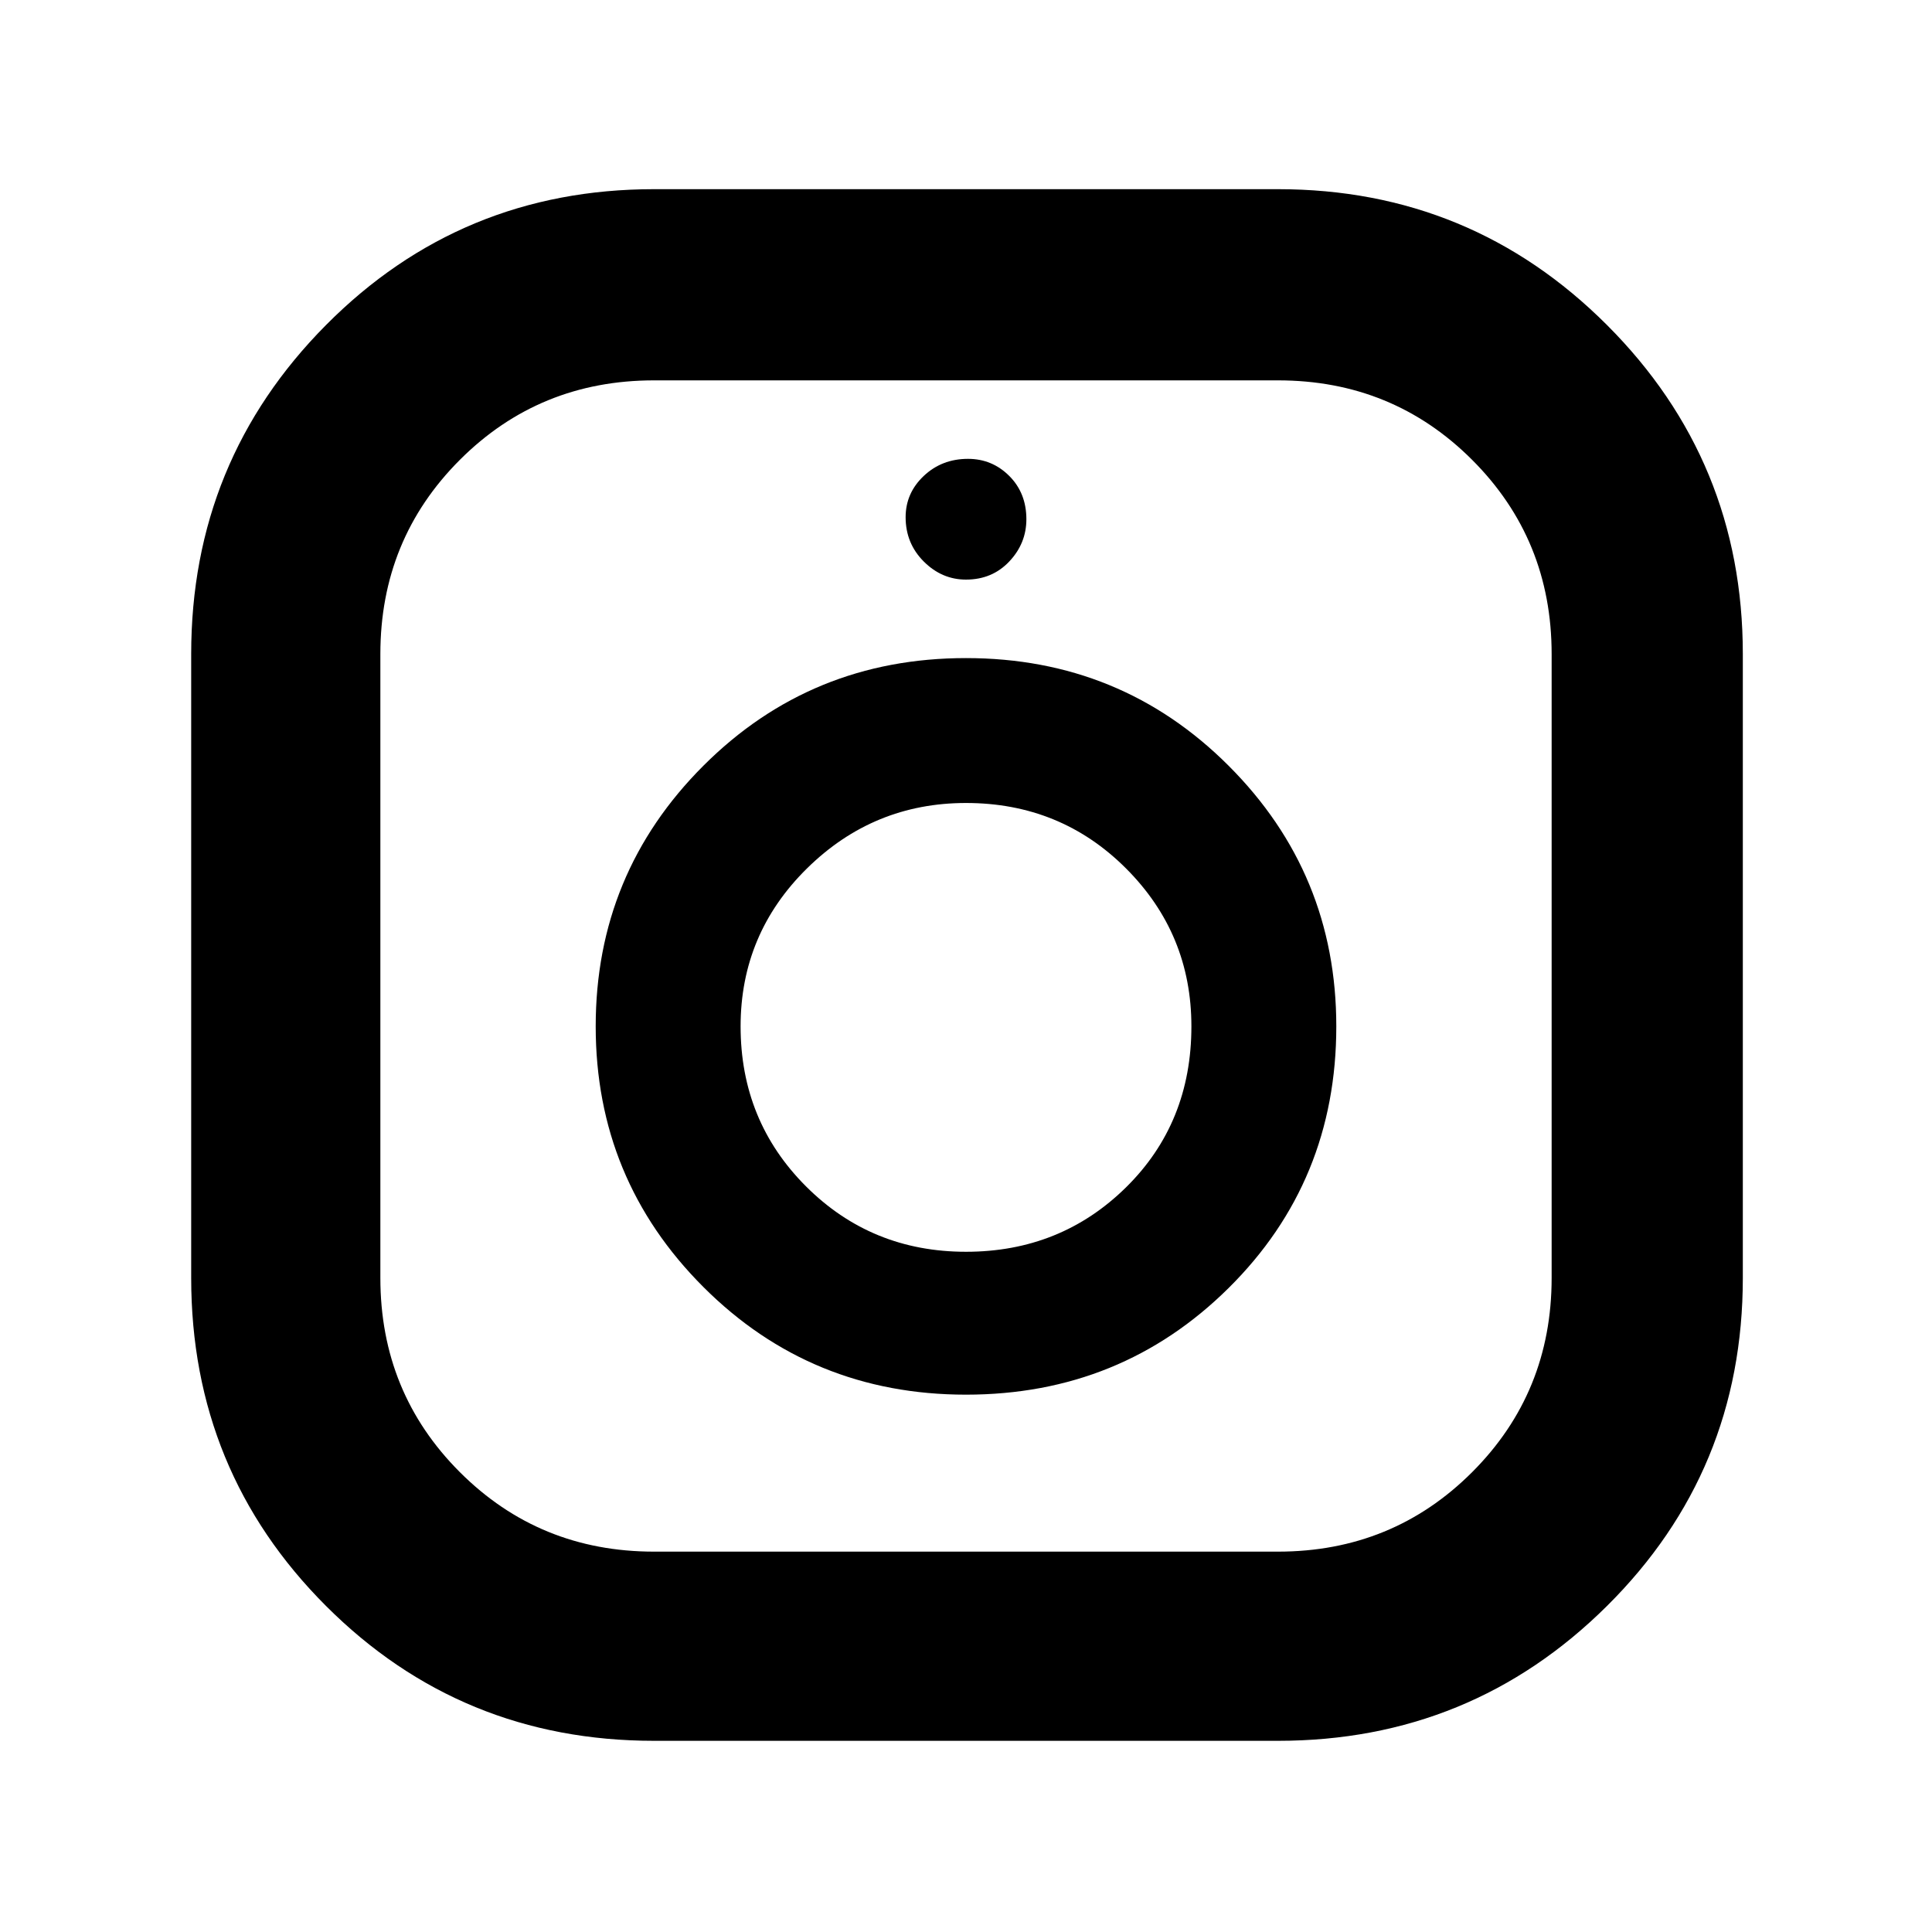 <svg xmlns="http://www.w3.org/2000/svg" height="48" width="48"><path d="M16.25 43.25q-4.8 0-8.15-3.35-3.35-3.35-3.35-8.15v-15.5q0-4.8 3.35-8.175Q11.45 4.7 16.25 4.7h15.5q4.8 0 8.175 3.375Q43.3 11.45 43.3 16.25v15.5q0 4.8-3.375 8.15-3.375 3.35-8.175 3.35Zm0-4.7h15.5q2.85 0 4.825-1.975t1.975-4.825v-15.5q0-2.85-1.975-4.825T31.75 9.45h-15.5q-2.85 0-4.825 1.975T9.45 16.25v15.5q0 2.85 1.975 4.825t4.825 1.975Zm7.75-3.9q-3.85 0-6.525-2.675Q14.8 29.3 14.8 25.5t2.675-6.475Q20.15 16.35 24 16.35q3.85 0 6.525 2.675Q33.2 21.7 33.2 25.5q0 3.85-2.675 6.5T24 34.65Zm0-3.55q2.35 0 3.975-1.6t1.625-4q0-2.3-1.625-3.925T24 19.95q-2.3 0-3.95 1.625Q18.4 23.2 18.4 25.5q0 2.35 1.625 3.975T24 31.1Zm0-16.7q-.6 0-1.05-.45-.45-.45-.45-1.1 0-.6.45-1.025.45-.425 1.1-.425.6 0 1.025.425.425.425.425 1.075 0 .6-.425 1.05-.425.45-1.075.45Z"/></svg>